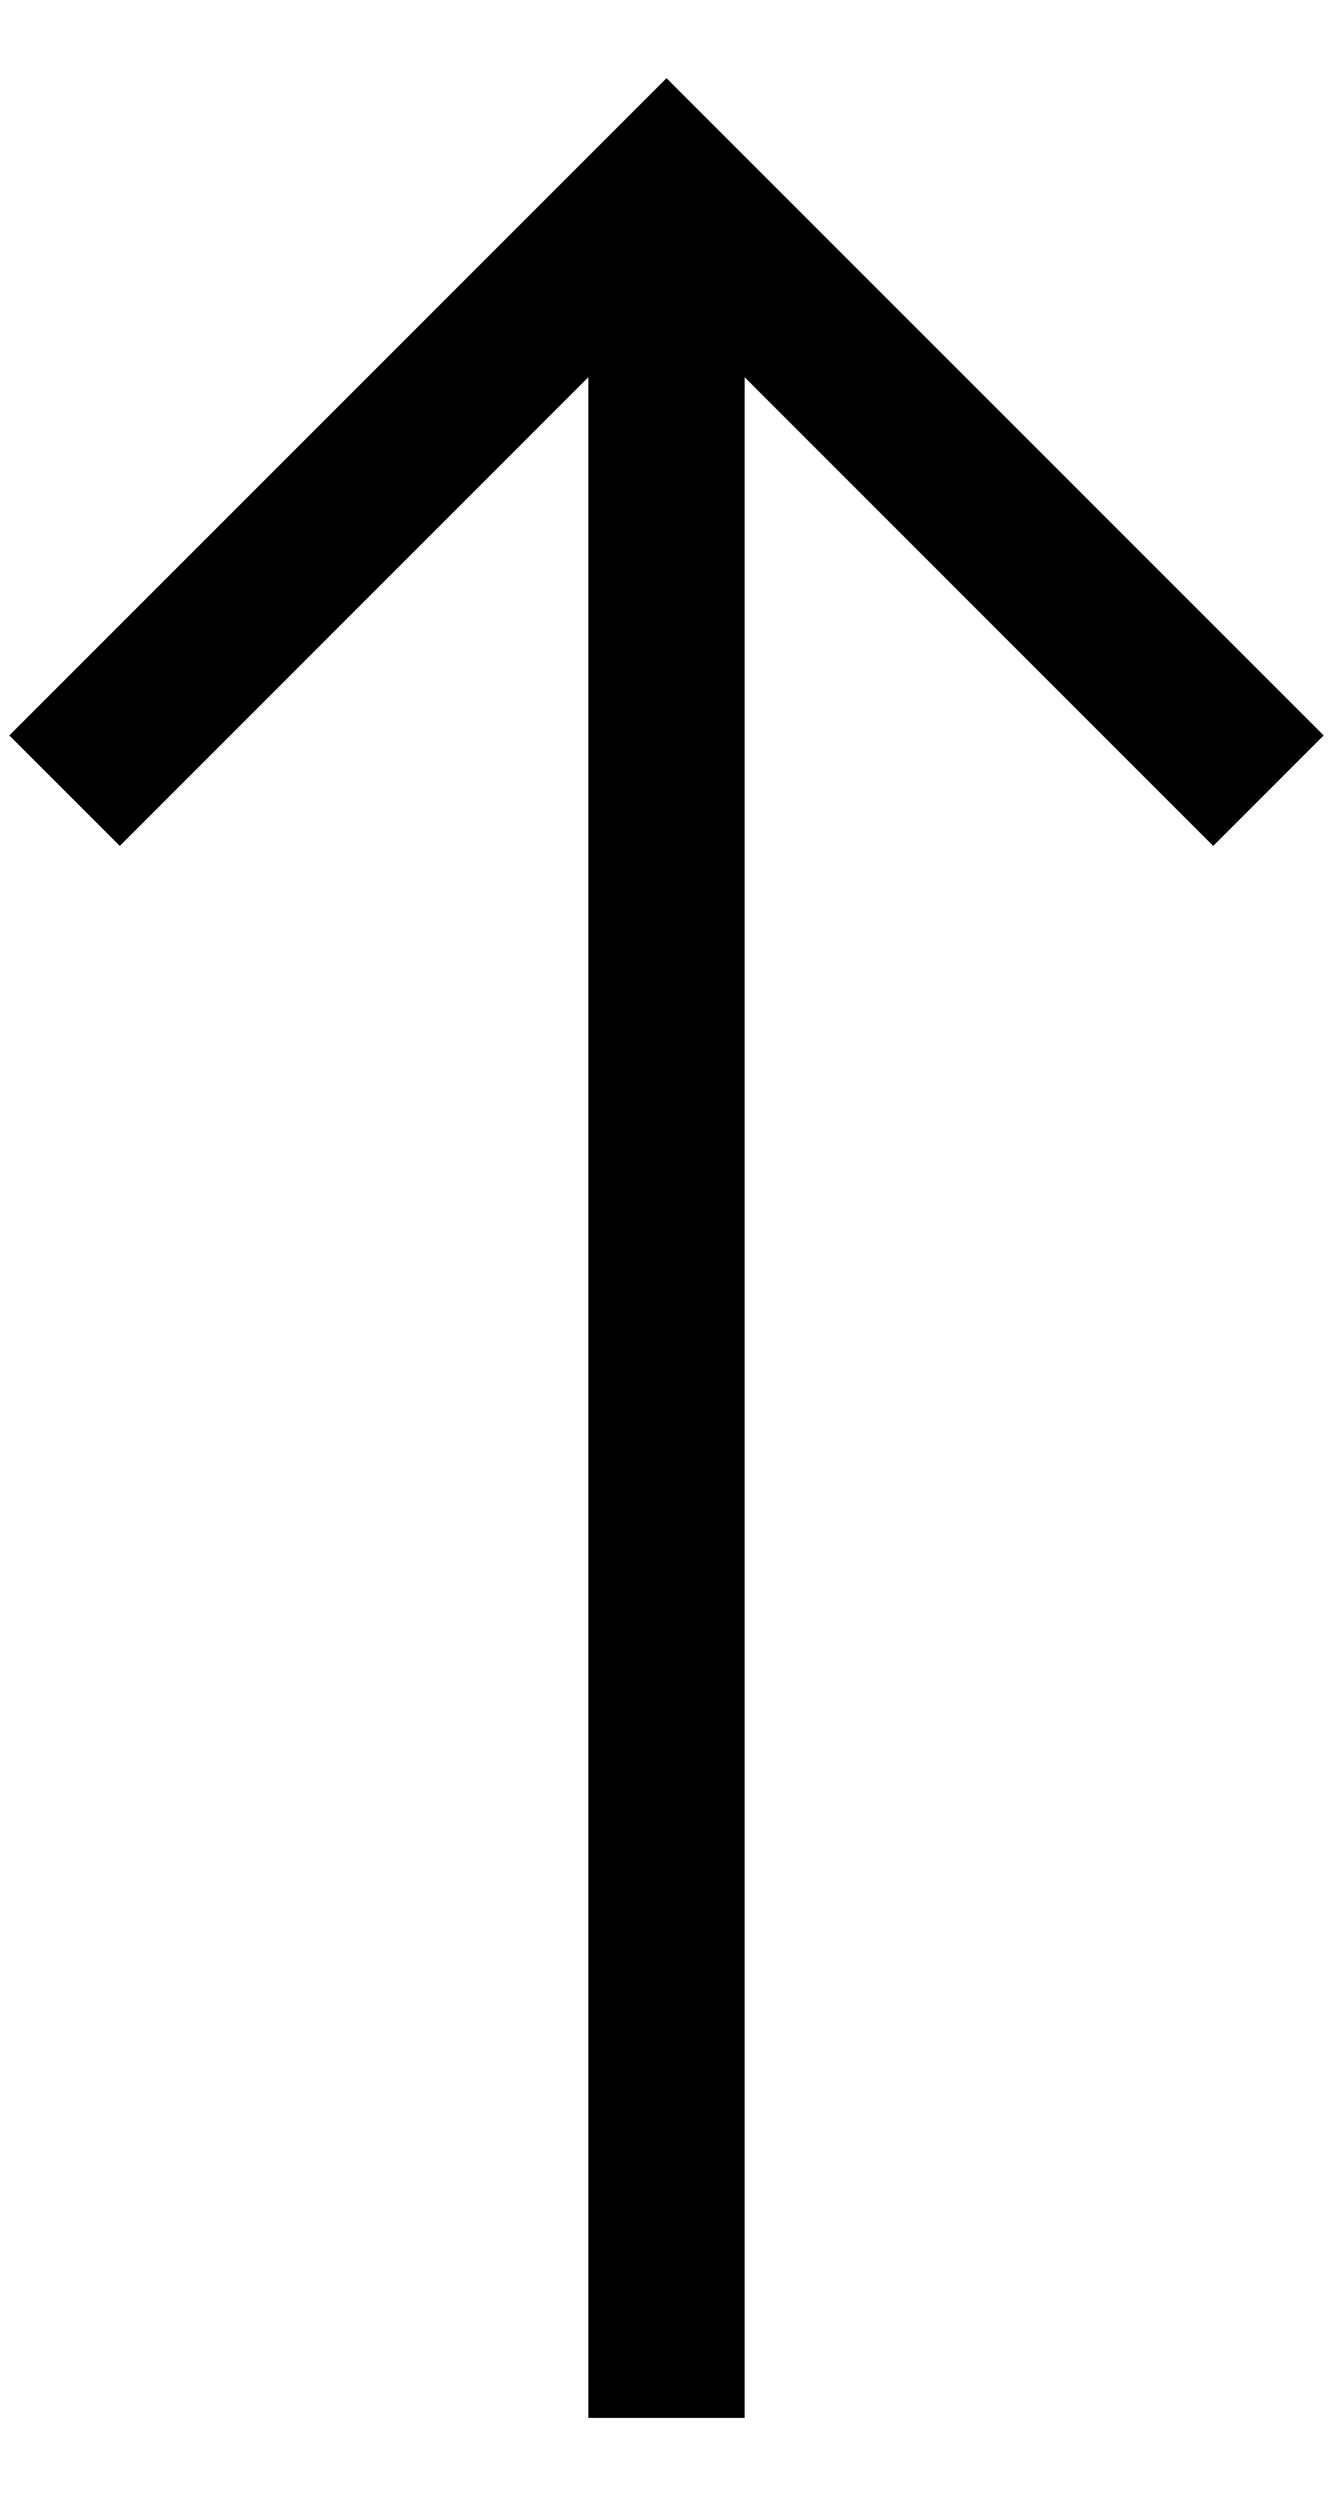 <svg width="16" height="30" viewBox="0 0 16 30" fill="none" xmlns="http://www.w3.org/2000/svg">
<path d="M15.888 8.826L8 0.938L0.112 8.826L1.438 10.152L7.062 4.527V29.018H8.938V4.527L14.562 10.152L15.888 8.826Z" fill="black"/>
</svg>
